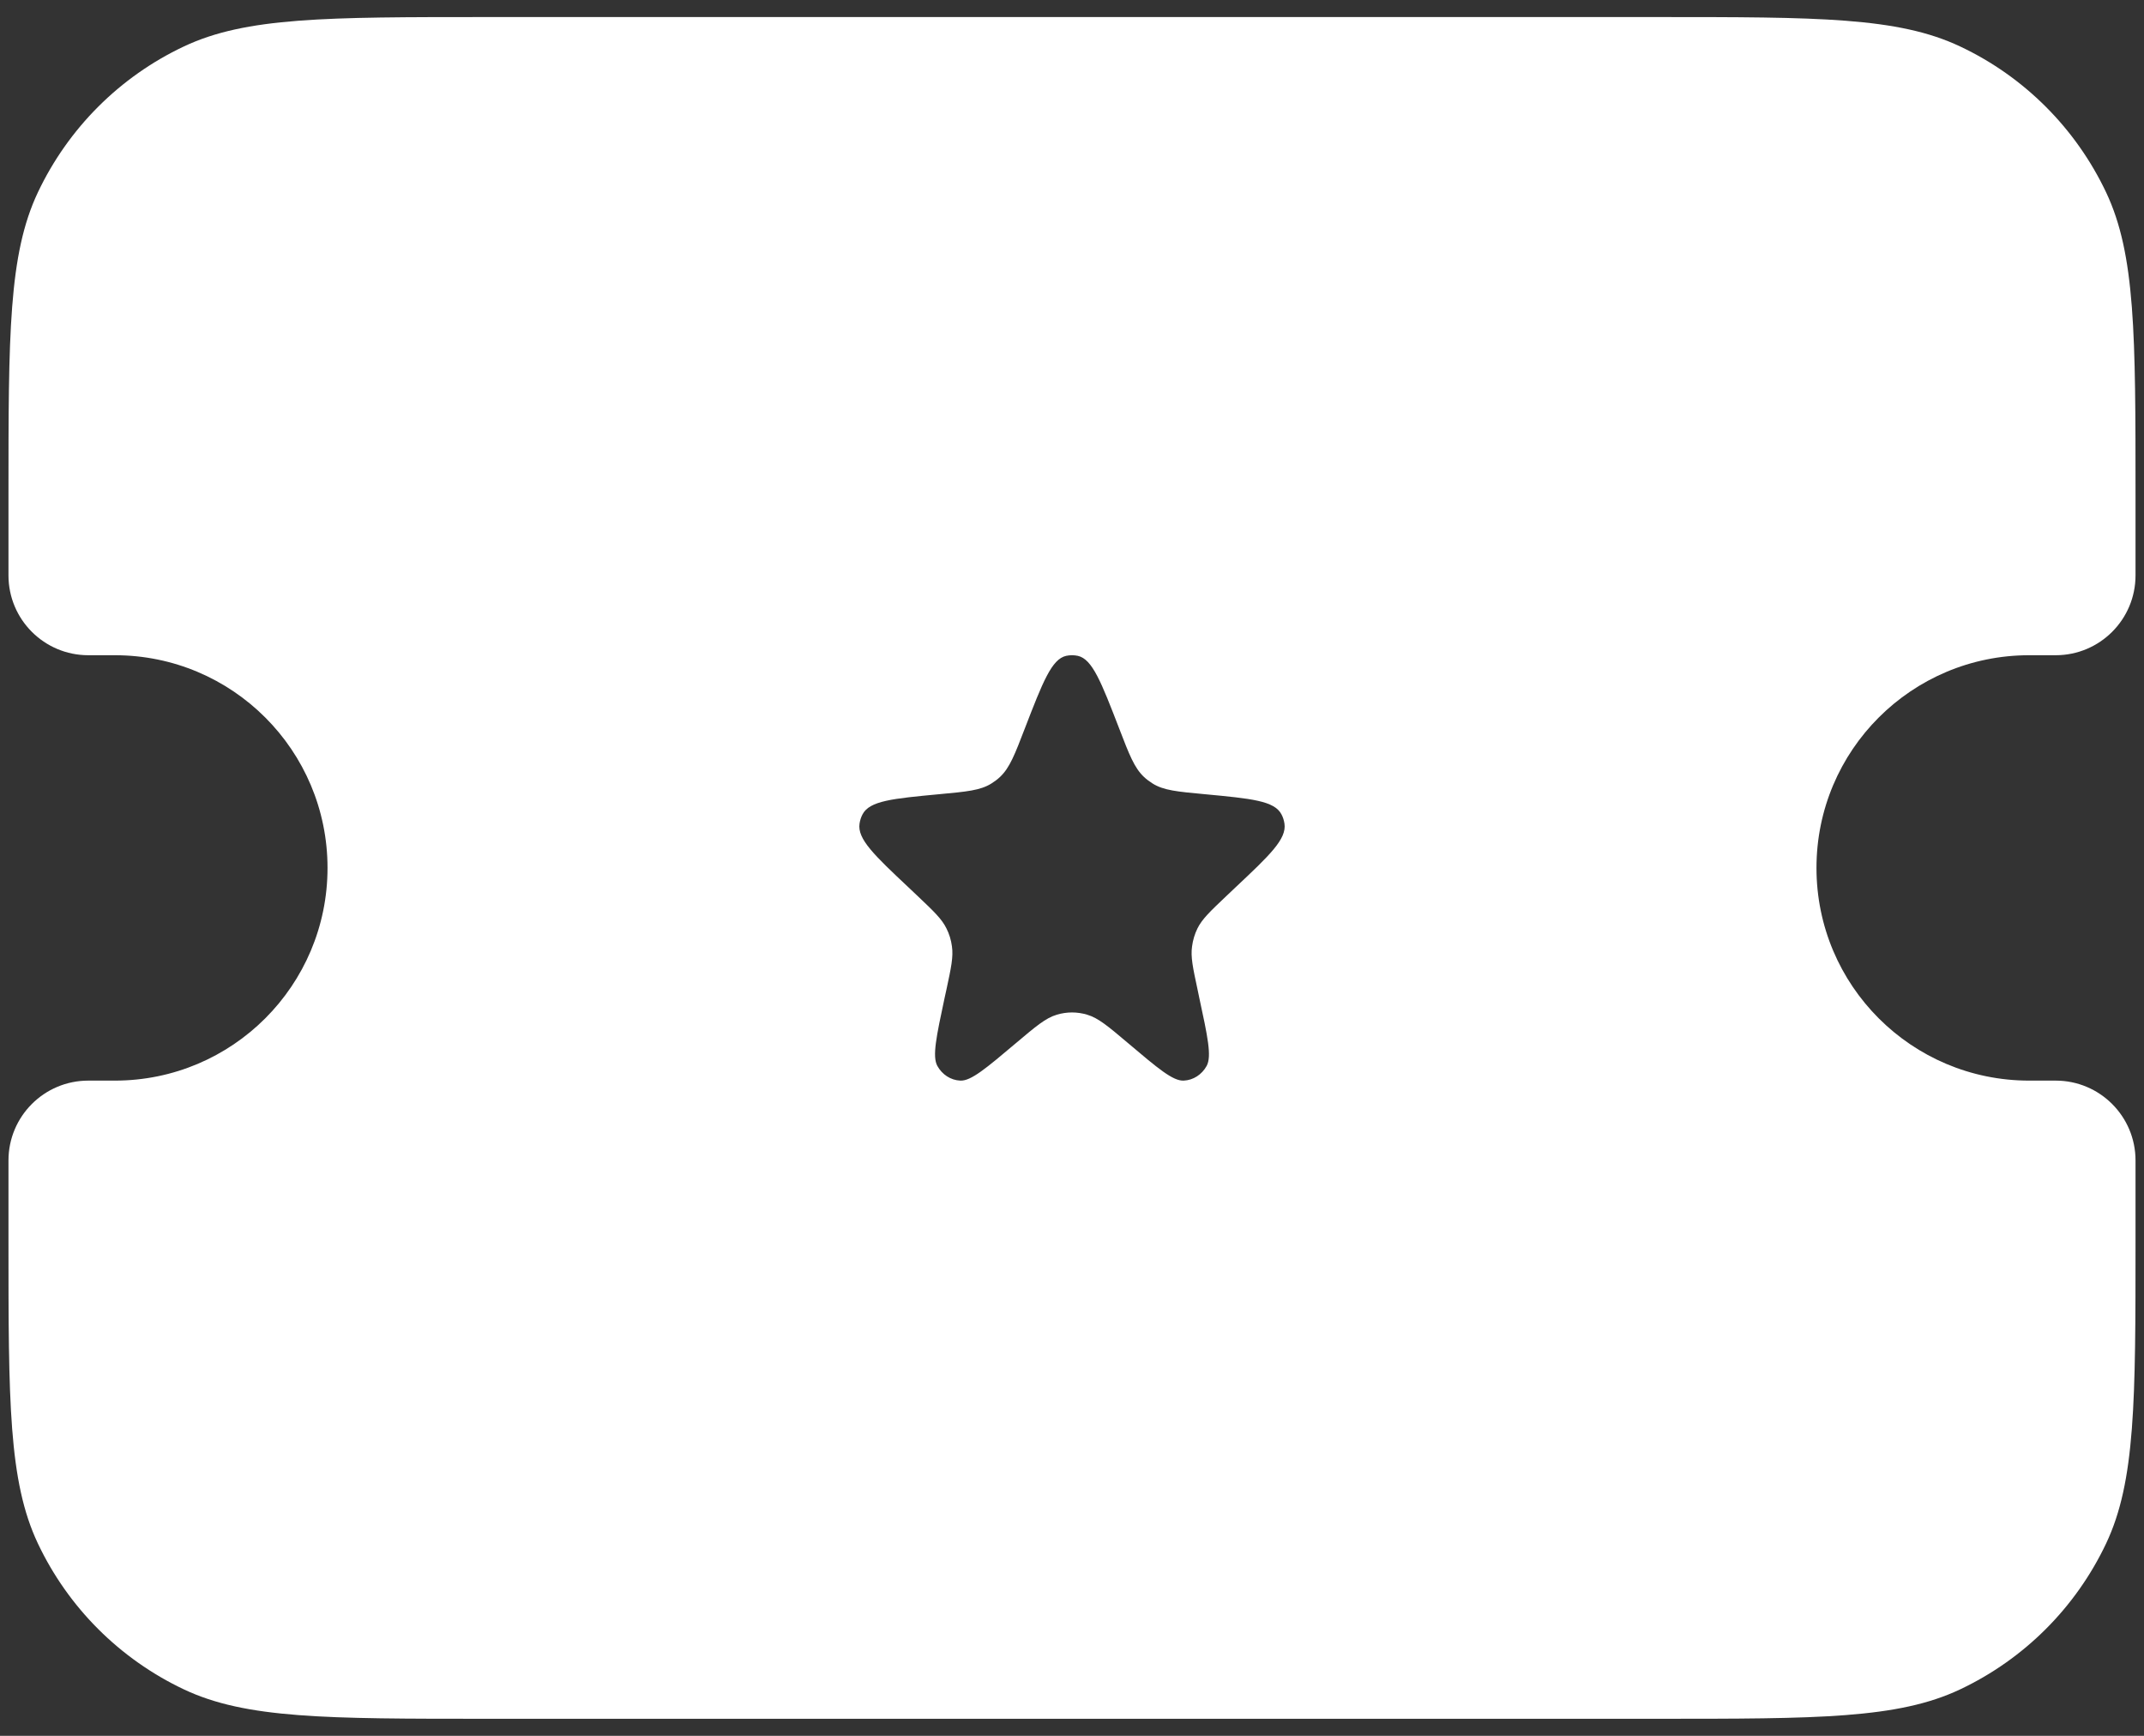 <svg width="21" height="17" viewBox="0 0 21 17" fill="none" xmlns="http://www.w3.org/2000/svg">
<rect x="0" y="0" width="21" height="17" fill="#333333" stroke="none"/>
<path fill-rule="evenodd" clip-rule="evenodd" d="M0.371 1.884C0.083 2.493 0.083 3.28 0.083 4.854V5.635C0.083 6.067 0.433 6.417 0.865 6.417H1.125C2.276 6.417 3.208 7.349 3.208 8.5C3.208 9.651 2.276 10.583 1.125 10.583H0.865C0.433 10.583 0.083 10.933 0.083 11.365V12.146C0.083 13.72 0.083 14.507 0.371 15.116C0.668 15.743 1.173 16.248 1.801 16.545C2.41 16.833 3.197 16.833 4.771 16.833H16.229C17.803 16.833 18.59 16.833 19.199 16.545C19.827 16.248 20.332 15.743 20.629 15.116C20.917 14.507 20.917 13.72 20.917 12.146V11.365C20.917 10.933 20.567 10.583 20.135 10.583H19.875C18.724 10.583 17.792 9.651 17.792 8.5C17.792 7.349 18.724 6.417 19.875 6.417H20.135C20.567 6.417 20.917 6.067 20.917 5.635V4.854C20.917 3.28 20.917 2.493 20.629 1.884C20.332 1.257 19.827 0.751 19.199 0.455C18.59 0.167 17.803 0.167 16.229 0.167H4.771C3.197 0.167 2.41 0.167 1.801 0.455C1.173 0.751 0.668 1.257 0.371 1.884ZM10.443 6.423C10.301 6.454 10.213 6.681 10.038 7.134C9.939 7.392 9.889 7.52 9.796 7.608C9.77 7.633 9.741 7.654 9.711 7.673C9.603 7.741 9.469 7.753 9.2 7.778C8.745 7.821 8.517 7.842 8.448 7.976C8.433 8.004 8.424 8.034 8.419 8.066C8.396 8.217 8.563 8.375 8.898 8.69L8.991 8.778C9.147 8.926 9.225 9 9.27 9.092C9.298 9.147 9.316 9.207 9.324 9.268C9.339 9.371 9.316 9.478 9.27 9.692L9.253 9.769C9.171 10.153 9.13 10.345 9.181 10.439C9.228 10.524 9.312 10.579 9.406 10.583C9.51 10.588 9.657 10.464 9.952 10.215L9.952 10.215C10.145 10.052 10.242 9.97 10.35 9.938C10.448 9.908 10.552 9.908 10.65 9.938C10.758 9.97 10.855 10.052 11.048 10.215L11.048 10.215C11.342 10.464 11.489 10.588 11.594 10.583C11.688 10.579 11.772 10.524 11.819 10.439C11.87 10.345 11.829 10.153 11.746 9.769L11.73 9.692C11.684 9.478 11.661 9.371 11.676 9.268C11.684 9.207 11.702 9.147 11.729 9.092C11.775 9 11.853 8.926 12.009 8.778L12.009 8.778L12.102 8.69C12.437 8.375 12.604 8.217 12.581 8.066C12.576 8.034 12.567 8.004 12.552 7.976C12.483 7.842 12.255 7.821 11.8 7.778C11.531 7.753 11.397 7.741 11.289 7.673C11.259 7.654 11.23 7.633 11.204 7.608C11.111 7.52 11.061 7.392 10.962 7.134C10.787 6.681 10.699 6.454 10.557 6.423C10.519 6.415 10.481 6.415 10.443 6.423Z" fill="white"/>
</svg>

